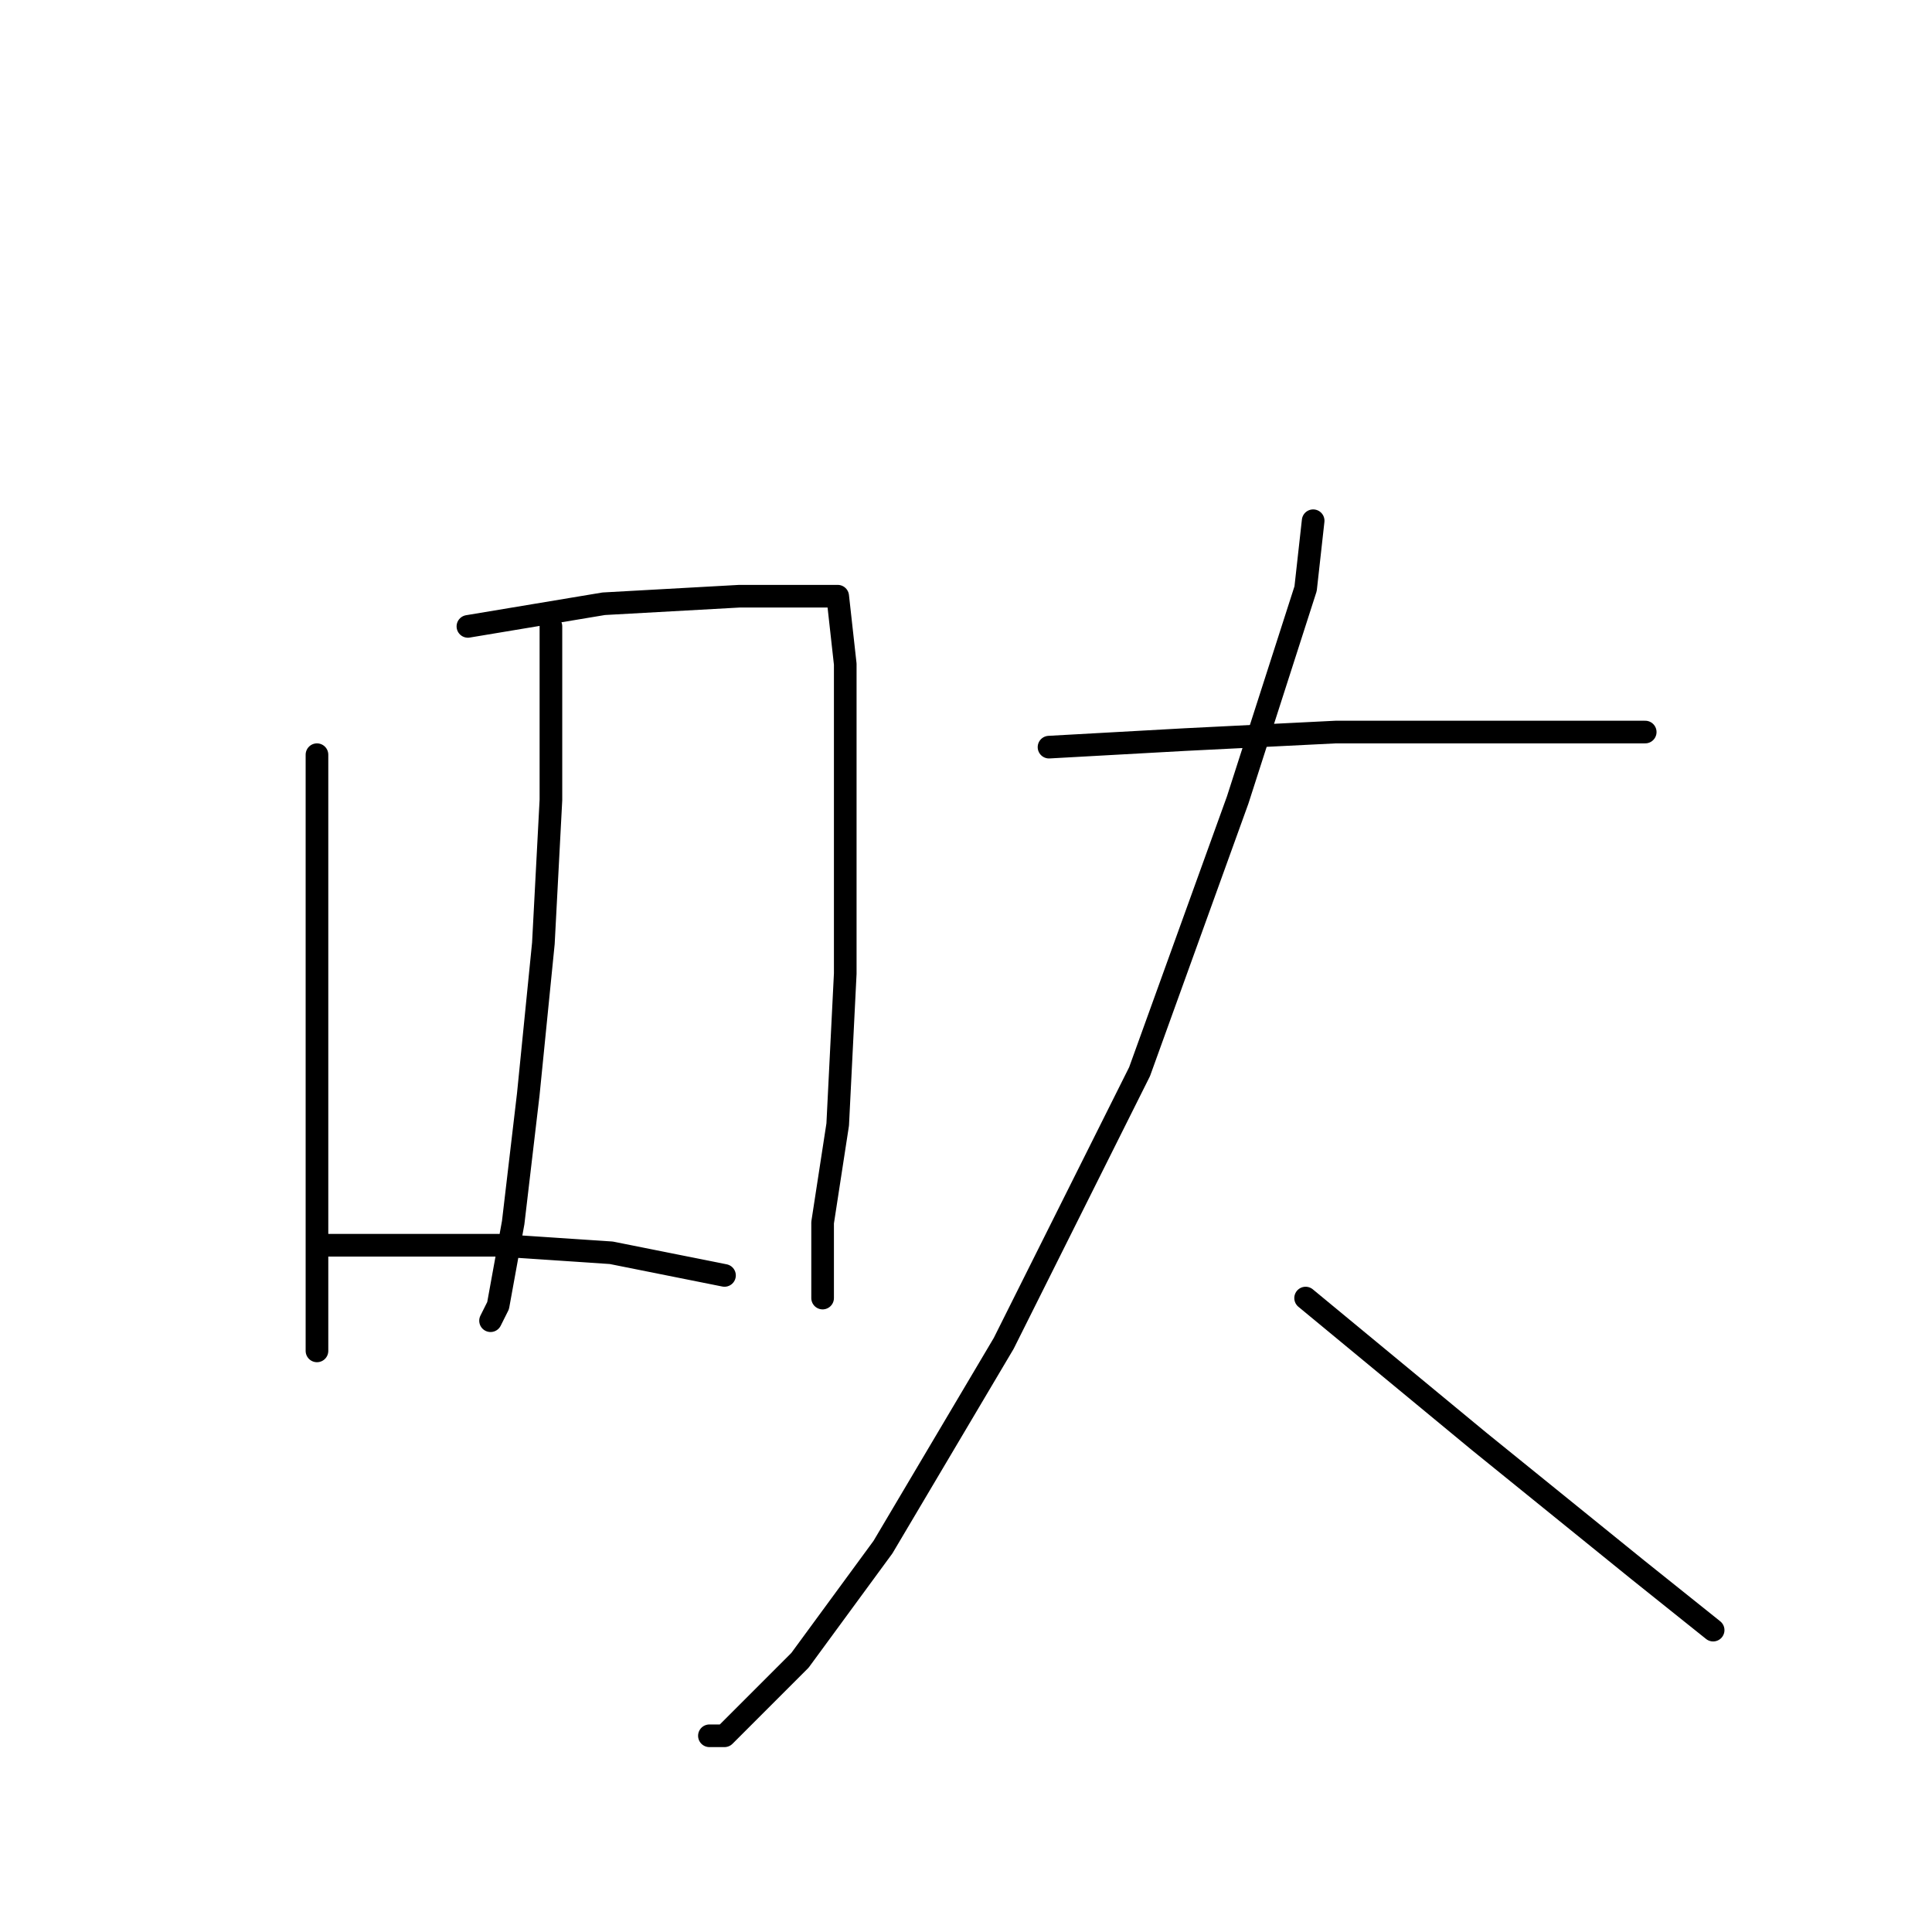 <?xml version="1.0" standalone="no"?>
    <svg width="256" height="256" xmlns="http://www.w3.org/2000/svg" version="1.1">
    <polyline stroke="black" stroke-width="3" stroke-linecap="round" fill="transparent" stroke-linejoin="round" points="42 100 42 108 42 128 42 147 42 162 42 174 42 178 42 179 42 179 " />
        <polyline stroke="black" stroke-width="3" stroke-linecap="round" fill="transparent" stroke-linejoin="round" points="62 83 80 80 98 79 108 79 111 79 112 88 112 108 112 129 111 149 109 162 109 169 109 172 109 172 " />
        <polyline stroke="black" stroke-width="3" stroke-linecap="round" fill="transparent" stroke-linejoin="round" points="73 83 73 89 73 106 72 125 70 145 68 162 66 173 65 175 65 175 " />
        <polyline stroke="black" stroke-width="3" stroke-linecap="round" fill="transparent" stroke-linejoin="round" points="43 165 54 165 66 165 81 166 96 169 96 169 " />
        <polyline stroke="black" stroke-width="3" stroke-linecap="round" fill="transparent" stroke-linejoin="round" points="139 99 157 98 177 97 197 97 210 97 218 97 218 97 " />
        <polyline stroke="black" stroke-width="3" stroke-linecap="round" fill="transparent" stroke-linejoin="round" points="174 69 173 78 164 106 151 142 133 178 117 205 106 220 96 230 94 230 94 230 " />
        <polyline stroke="black" stroke-width="3" stroke-linecap="round" fill="transparent" stroke-linejoin="round" points="173 172 196 191 217 208 227 216 227 216 " />
        </svg>